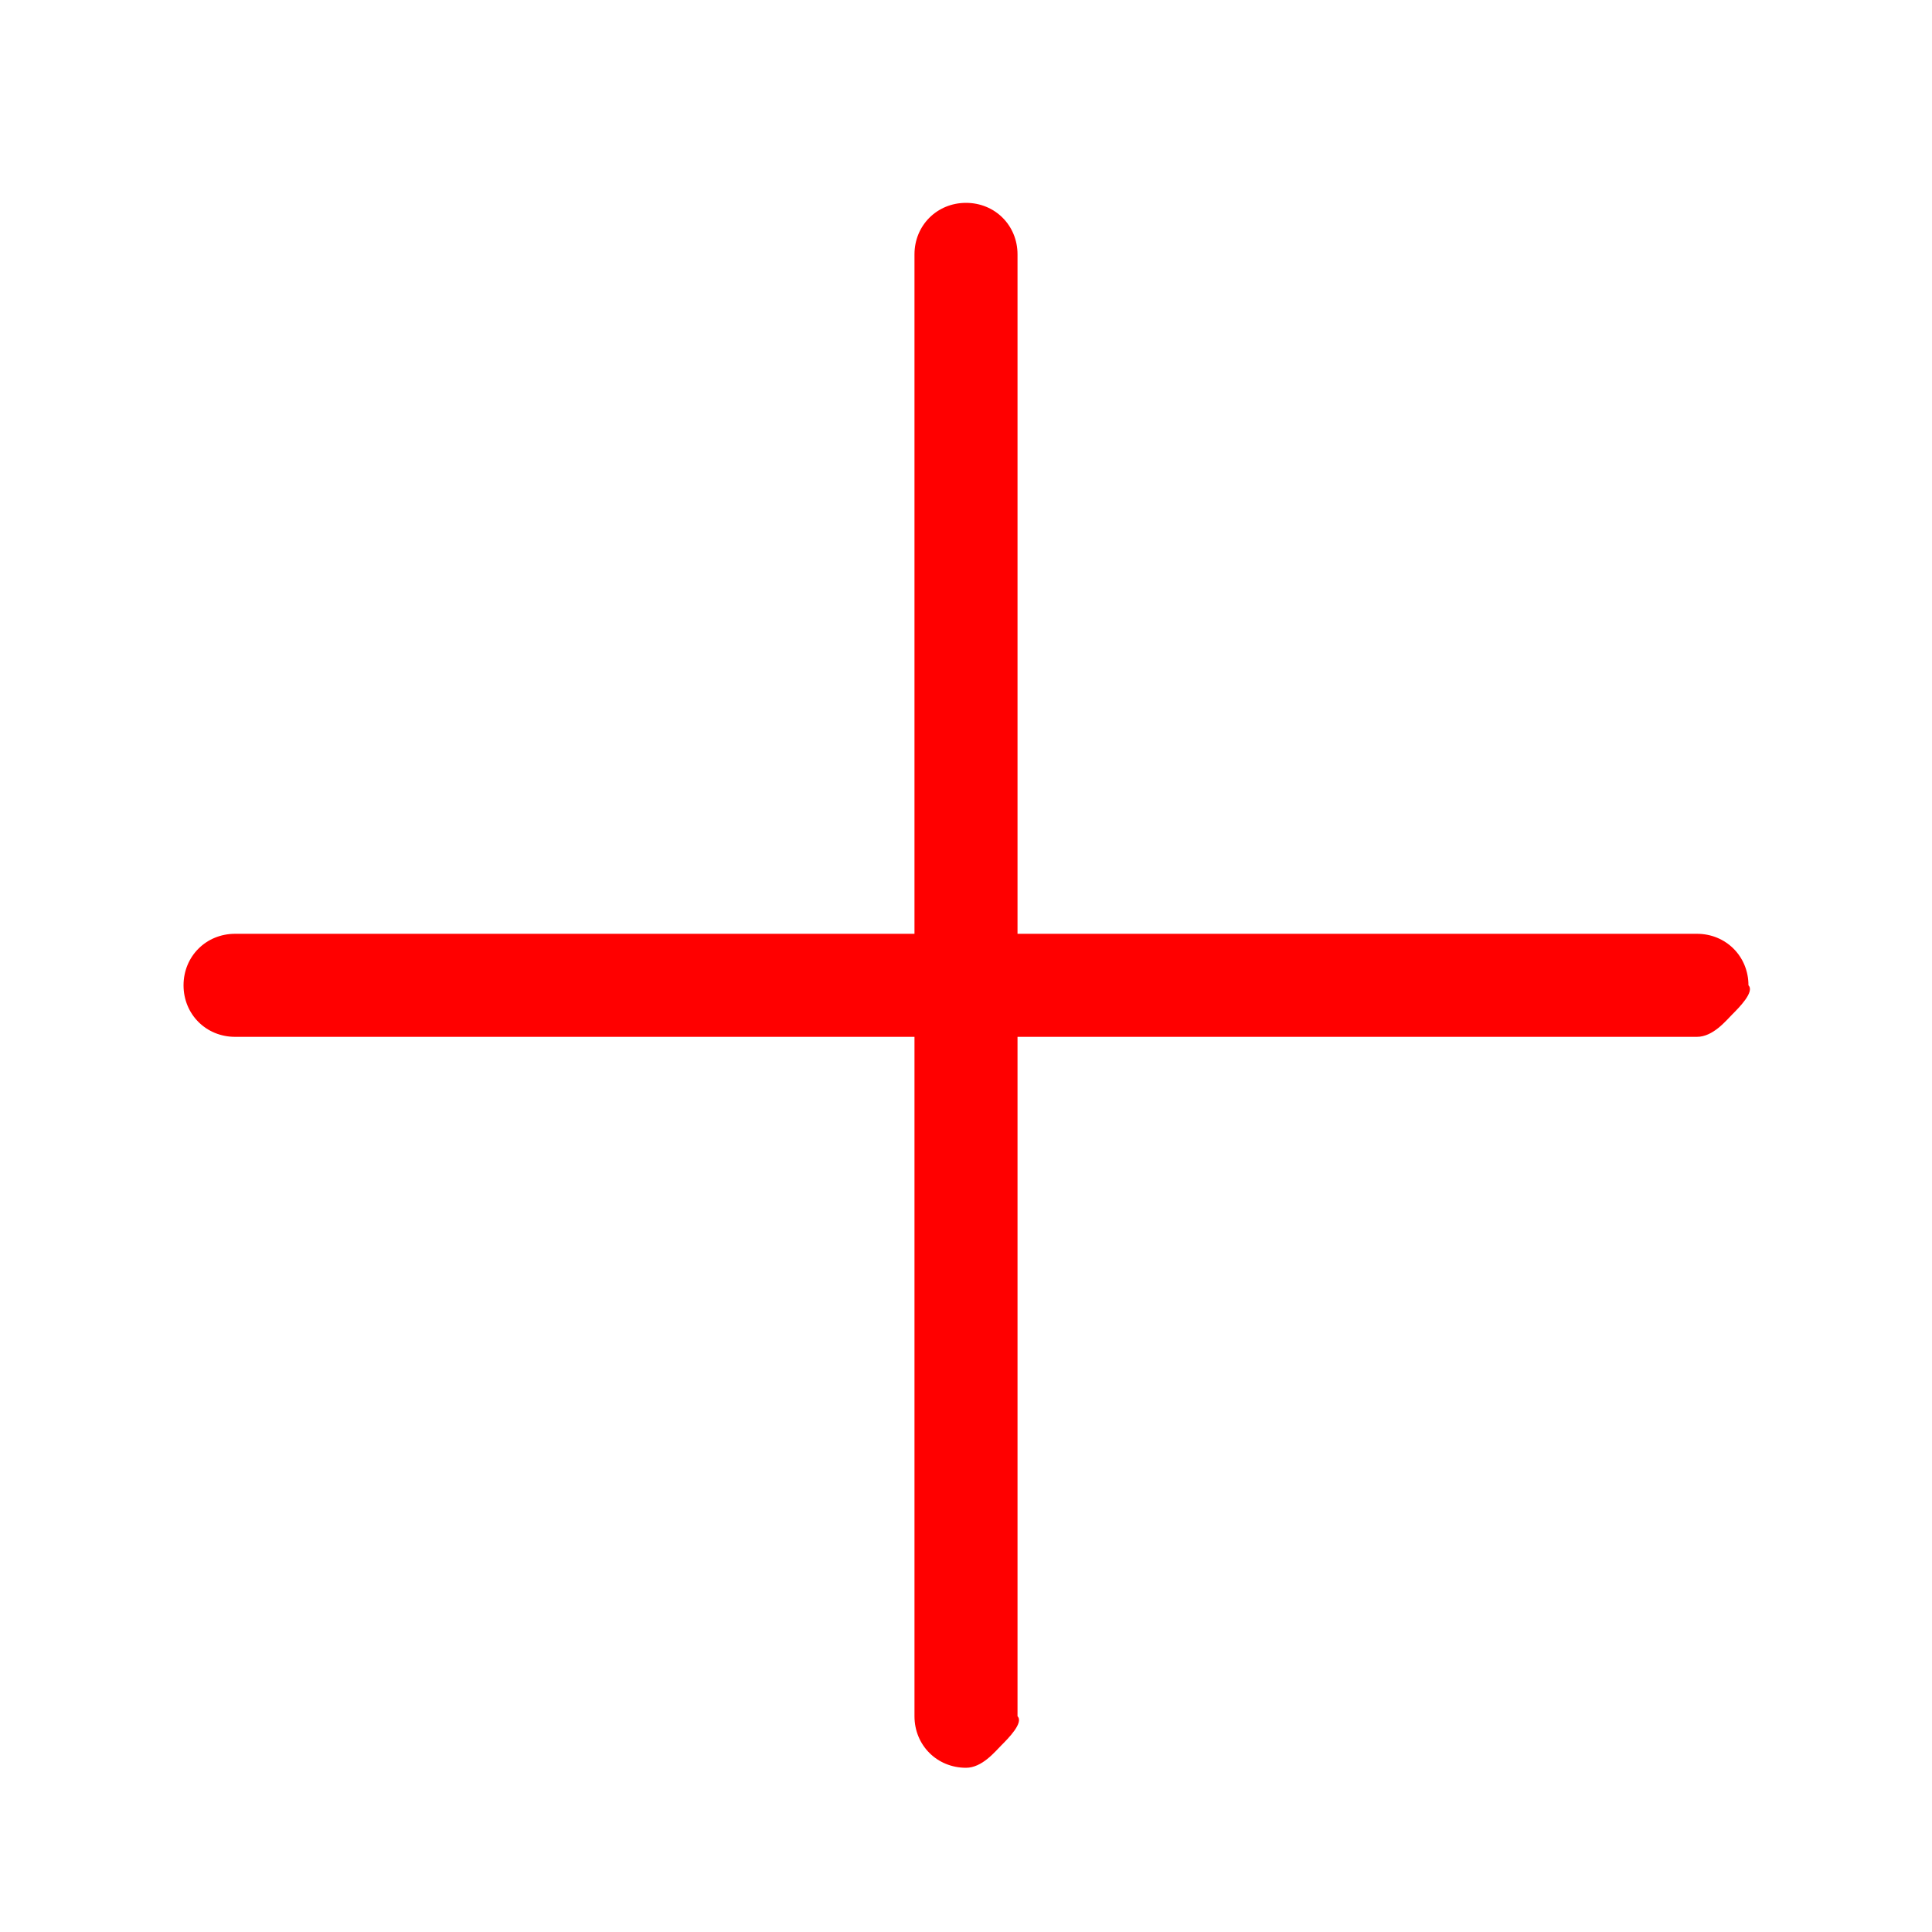 <?xml version="1.0" encoding="utf-8"?>
<!-- Generator: Adobe Illustrator 21.1.0, SVG Export Plug-In . SVG Version: 6.00 Build 0)  -->
<svg version="1.1" id="Camada_1" xmlns="http://www.w3.org/2000/svg" xmlns:xlink="http://www.w3.org/1999/xlink" x="0px" y="0px"
	 viewBox="0 0 60 60" style="enable-background:new 0 0 60 60;" xml:space="preserve">
<style type="text/css">
	.st0{fill:#FF0000;}
</style>
<g>
	<path class="st0" d="M31.6,29V7.9c0-0.9-0.7-1.6-1.6-1.6S28.4,7,28.4,7.9V29H7.3c-0.9,0-1.6,0.7-1.6,1.6s0.7,1.6,1.6,1.6h21.1v21.1
		c0,0.9,0.7,1.6,1.6,1.6c0.5,0,0.9-0.5,1.1-0.7s0.7-0.7,0.5-0.9V32.2h21.1c0.5,0,0.9-0.5,1.1-0.7c0.2-0.2,0.7-0.7,0.5-0.9
		c0-0.9-0.7-1.6-1.6-1.6L31.6,29z"/>
</g>
</svg>
